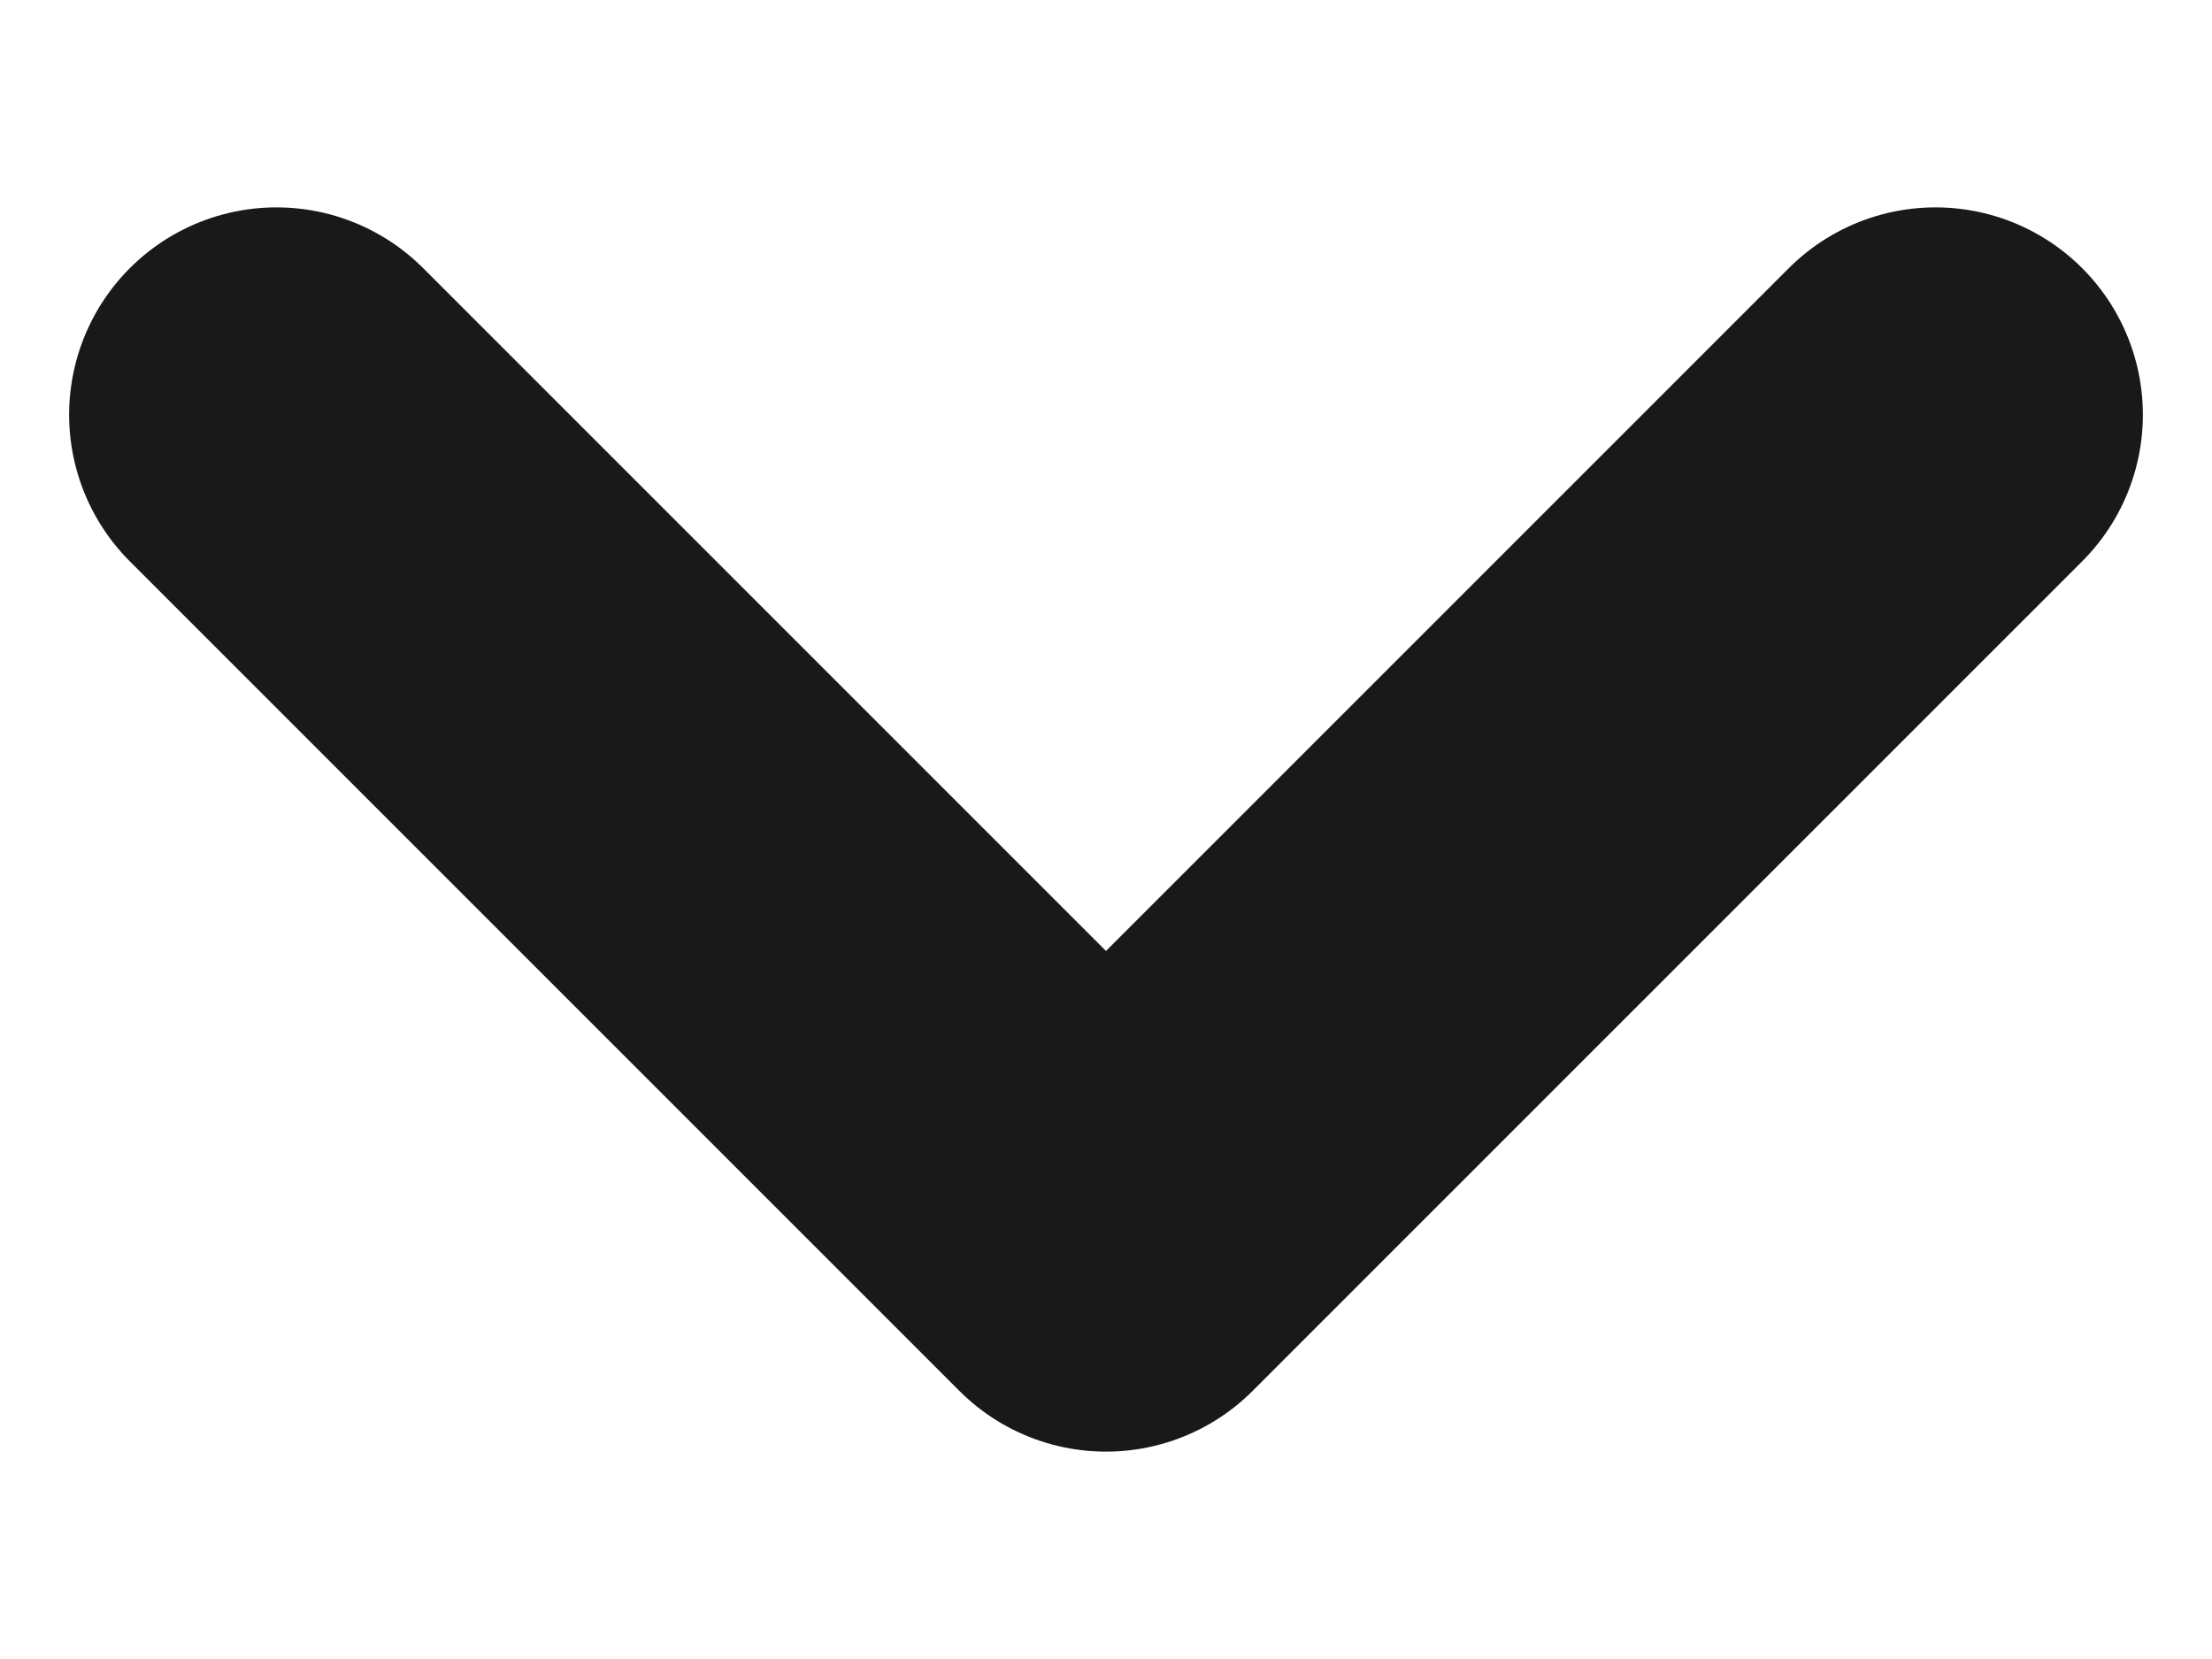 <svg width="8" height="6" viewBox="0 0 8 6" fill="none" xmlns="http://www.w3.org/2000/svg">
<path d="M1 1.5L4 4.5L7 1.5" stroke="#19191A" stroke-width="1.5" stroke-linecap="round" stroke-linejoin="round"/>
</svg>
